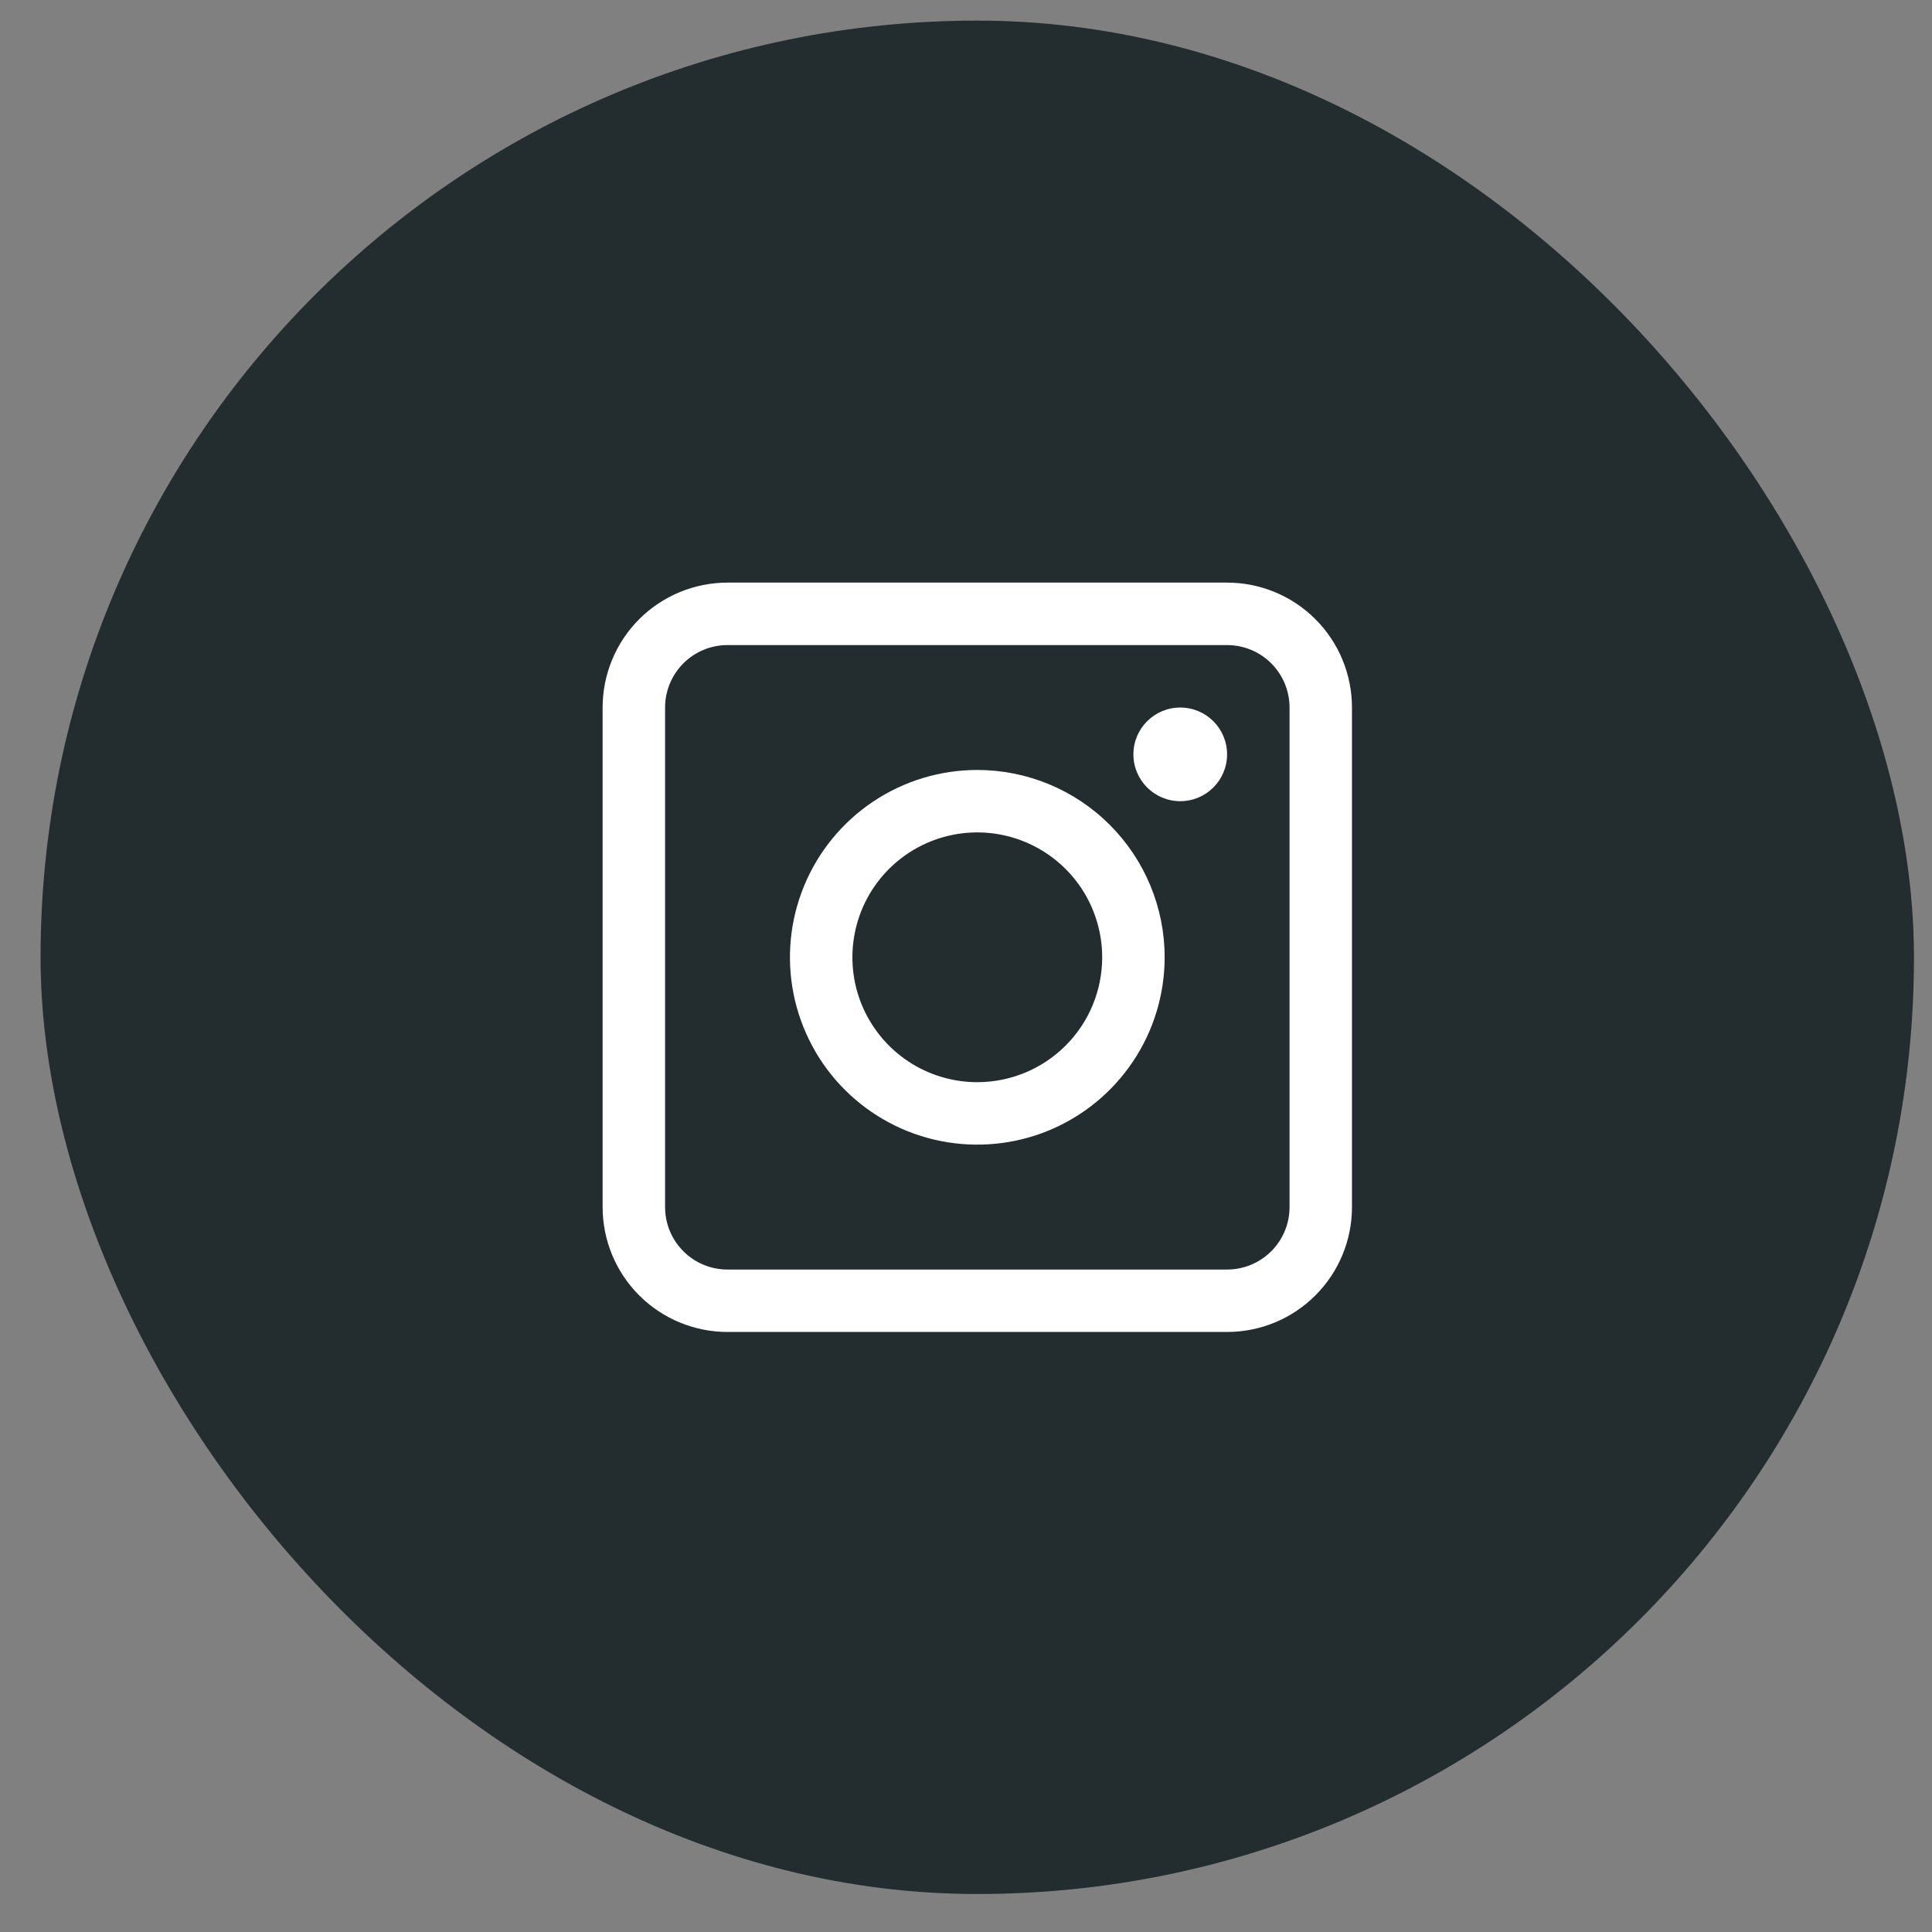<svg width="45" height="45" viewBox="0 0 45 45" fill="none" xmlns="http://www.w3.org/2000/svg">
<rect x="0" y="0" width="45" height="45" fill="#808080" stroke="none"/>
<rect x="0.945" y="0.48" width="43.635" height="43.635" rx="21.818" fill="#232C2E"/>
<g clip-path="url(#clip0_253_1755)">
<path d="M28.581 13.57H16.945C16.174 13.57 15.434 13.877 14.888 14.422C14.343 14.968 14.036 15.708 14.036 16.48V28.116C14.036 28.887 14.343 29.627 14.888 30.172C15.434 30.718 16.174 31.024 16.945 31.024H28.581C29.353 31.024 30.093 30.718 30.638 30.172C31.184 29.627 31.49 28.887 31.49 28.116V16.48C31.49 15.708 31.184 14.968 30.638 14.422C30.093 13.877 29.353 13.57 28.581 13.57V13.57ZM30.036 28.116C30.036 28.501 29.883 28.871 29.61 29.144C29.337 29.417 28.967 29.57 28.581 29.57H16.945C16.559 29.57 16.189 29.417 15.917 29.144C15.644 28.871 15.491 28.501 15.491 28.116V16.48C15.491 16.094 15.644 15.724 15.917 15.451C16.189 15.178 16.559 15.025 16.945 15.025H28.581C28.967 15.025 29.337 15.178 29.61 15.451C29.883 15.724 30.036 16.094 30.036 16.48V28.116Z" fill="white"/>
<path d="M22.763 17.934C21.9 17.934 21.056 18.19 20.339 18.669C19.621 19.149 19.062 19.83 18.732 20.627C18.401 21.425 18.315 22.302 18.483 23.148C18.652 23.995 19.067 24.773 19.677 25.383C20.288 25.993 21.065 26.409 21.912 26.577C22.758 26.745 23.636 26.659 24.433 26.329C25.23 25.998 25.912 25.439 26.391 24.721C26.871 24.004 27.127 23.16 27.127 22.297C27.127 21.14 26.667 20.03 25.848 19.212C25.03 18.393 23.92 17.934 22.763 17.934ZM22.763 25.206C22.188 25.206 21.625 25.036 21.147 24.716C20.668 24.396 20.296 23.942 20.075 23.41C19.855 22.879 19.798 22.294 19.91 21.73C20.022 21.165 20.299 20.647 20.706 20.24C21.113 19.833 21.631 19.556 22.195 19.444C22.76 19.332 23.345 19.39 23.876 19.61C24.408 19.83 24.862 20.203 25.182 20.681C25.501 21.16 25.672 21.722 25.672 22.297C25.672 23.069 25.366 23.809 24.82 24.354C24.274 24.9 23.535 25.206 22.763 25.206Z" fill="white"/>
<path d="M27.49 18.661C28.093 18.661 28.581 18.173 28.581 17.57C28.581 16.968 28.093 16.48 27.49 16.48C26.888 16.48 26.399 16.968 26.399 17.57C26.399 18.173 26.888 18.661 27.49 18.661Z" fill="white"/>
</g>
<defs>
<clipPath id="clip0_253_1755">
<rect x="14.036" y="13.57" width="17.454" height="17.454" fill="white"/>
</clipPath>
</defs>
</svg>
